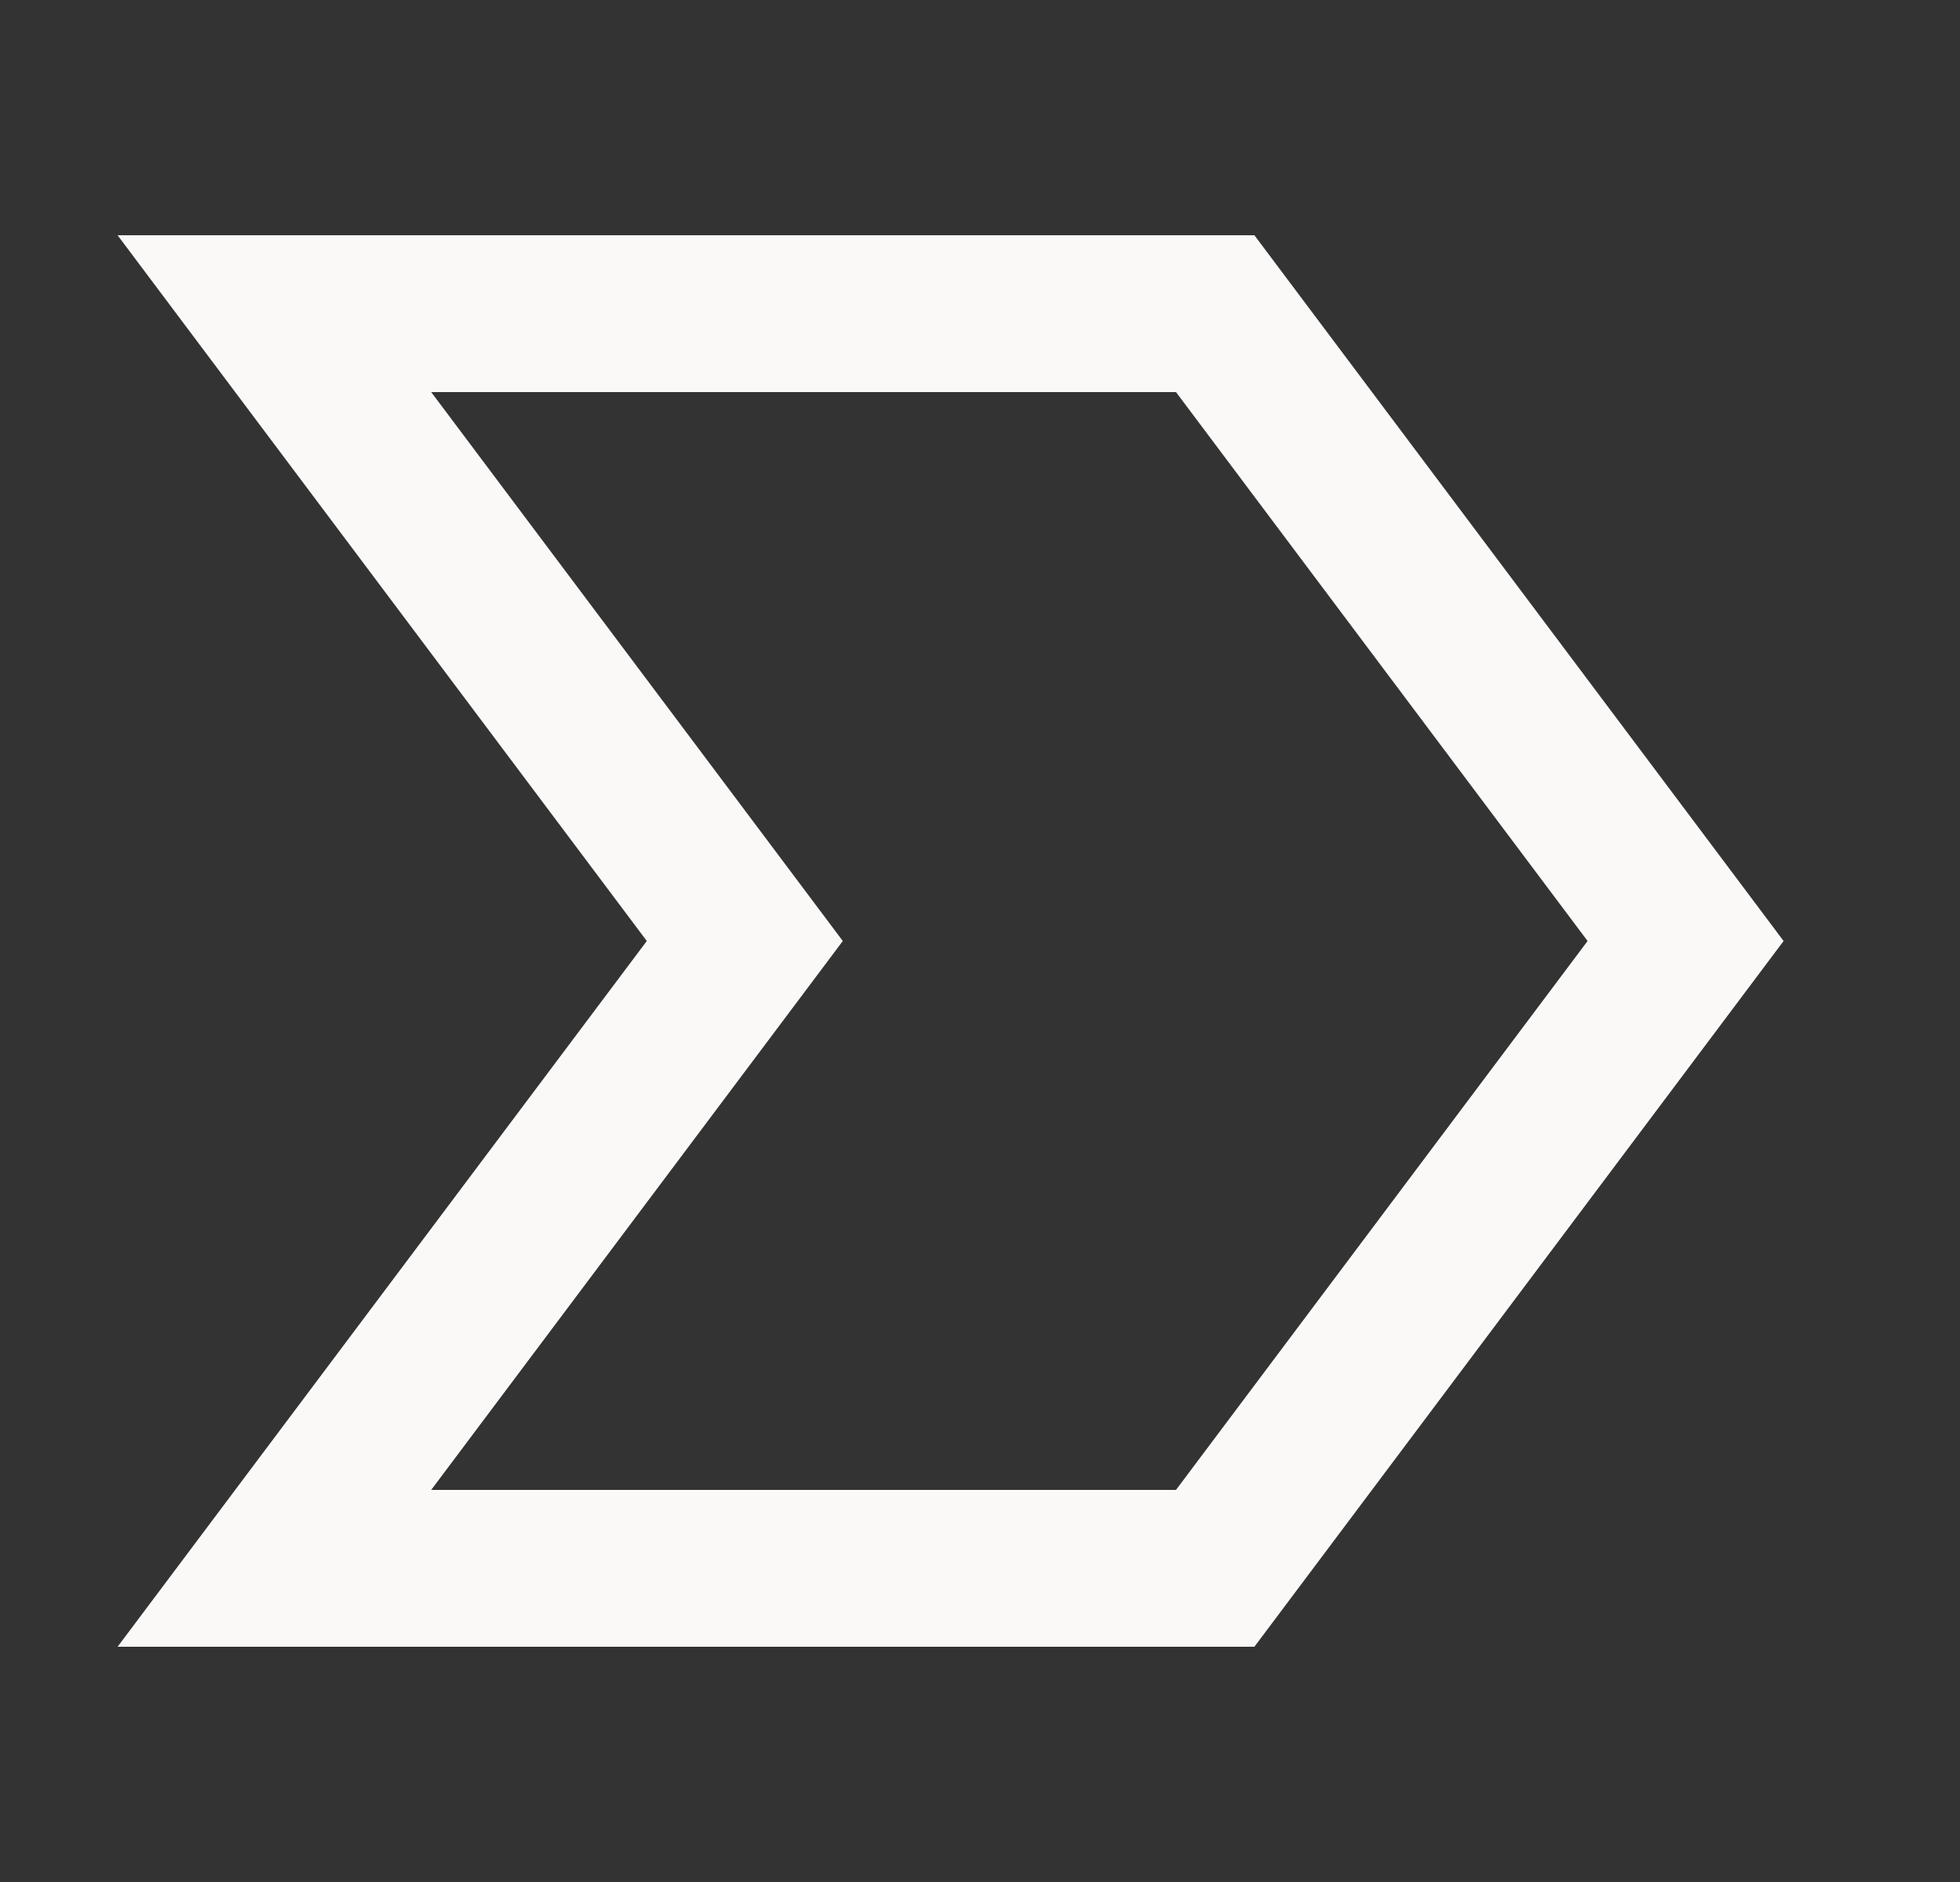 <svg width="25" height="24" viewBox="0 0 25 24" fill="none" xmlns="http://www.w3.org/2000/svg">
<rect x="0" y="0" width="25" height="24" fill="#333333" stroke="none"/>
<path d="M3.5 4H15.5L21.5 12L15.5 20H3.5L9.5 12L3.5 4Z" stroke="#FAF9F7" stroke-width="2"/>
</svg>
